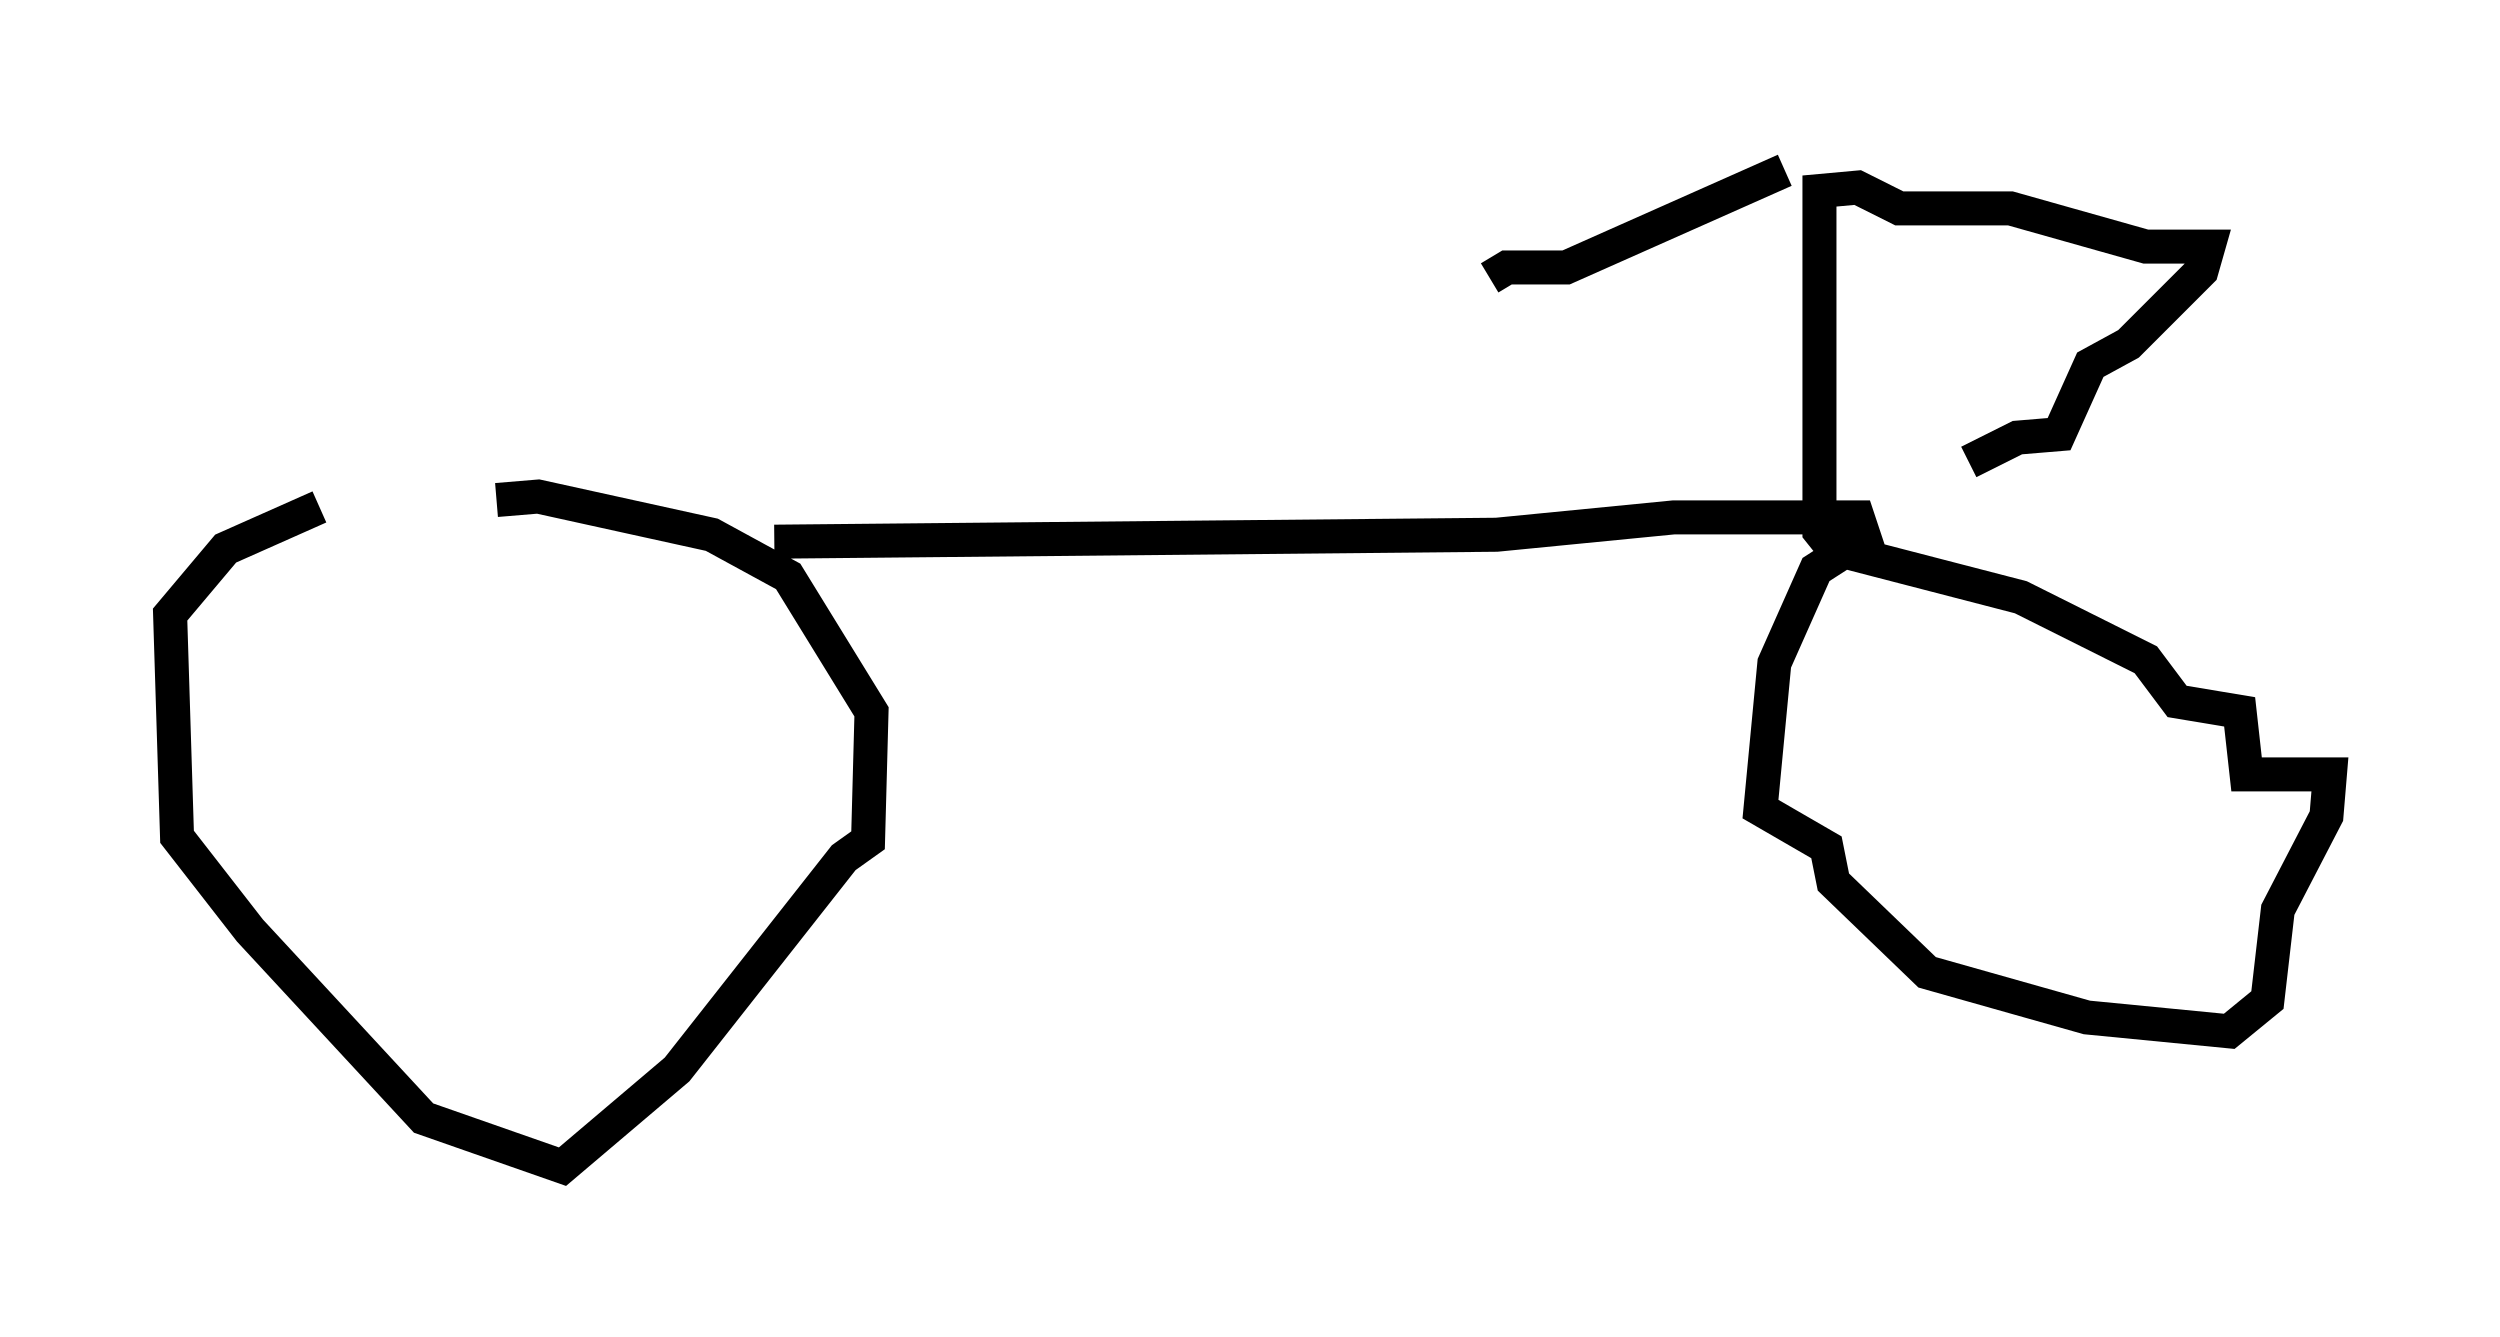 <?xml version="1.0" encoding="utf-8" ?>
<svg baseProfile="full" height="39.298" version="1.1" width="73.497" xmlns="http://www.w3.org/2000/svg" xmlns:ev="http://www.w3.org/2001/xml-events" xmlns:xlink="http://www.w3.org/1999/xlink"><defs /><rect fill="white" height="39.298" width="73.497" x="0" y="0" /><path d="M14.392, 14.29 m-5.002, 0.613 l-2.756, 1.225 -1.633, 1.94 l0.204, 6.533 2.144, 2.756 l5.104, 5.513 4.083, 1.429 l3.369, -2.858 4.9, -6.227 l0.715, -0.51 0.102, -3.777 l-2.45, -3.981 -2.246, -1.225 l-5.104, -1.123 -1.225, 0.102 m8.167, 1.225 l21.234, -0.204 5.206, -0.51 l5.41, 0.0 0.204, 0.613 l-1.429, 0.919 -1.225, 2.756 l-0.408, 4.288 1.94, 1.123 l0.204, 1.021 2.756, 2.654 l4.696, 1.327 4.185, 0.408 l1.123, -0.919 0.306, -2.654 l1.429, -2.756 0.102, -1.225 l-2.45, 0.0 -0.204, -1.838 l-1.838, -0.306 -0.919, -1.225 l-3.675, -1.838 -5.513, -1.429 l-0.408, -0.51 0.0, -1.021 l0.0, 0.919 m0.0, 0.0 l0.0, -9.902 1.123, -0.102 l1.225, 0.613 3.267, 0.0 l3.981, 1.123 1.838, 0.0 l-0.204, 0.715 -2.144, 2.144 l-1.123, 0.613 -0.919, 2.042 l-1.225, 0.102 -1.429, 0.715 m-5.41, -8.575 l-6.431, 2.858 -1.735, 0.0 l-0.51, 0.306 " fill="none" stroke="black" stroke-width="1" /></svg>